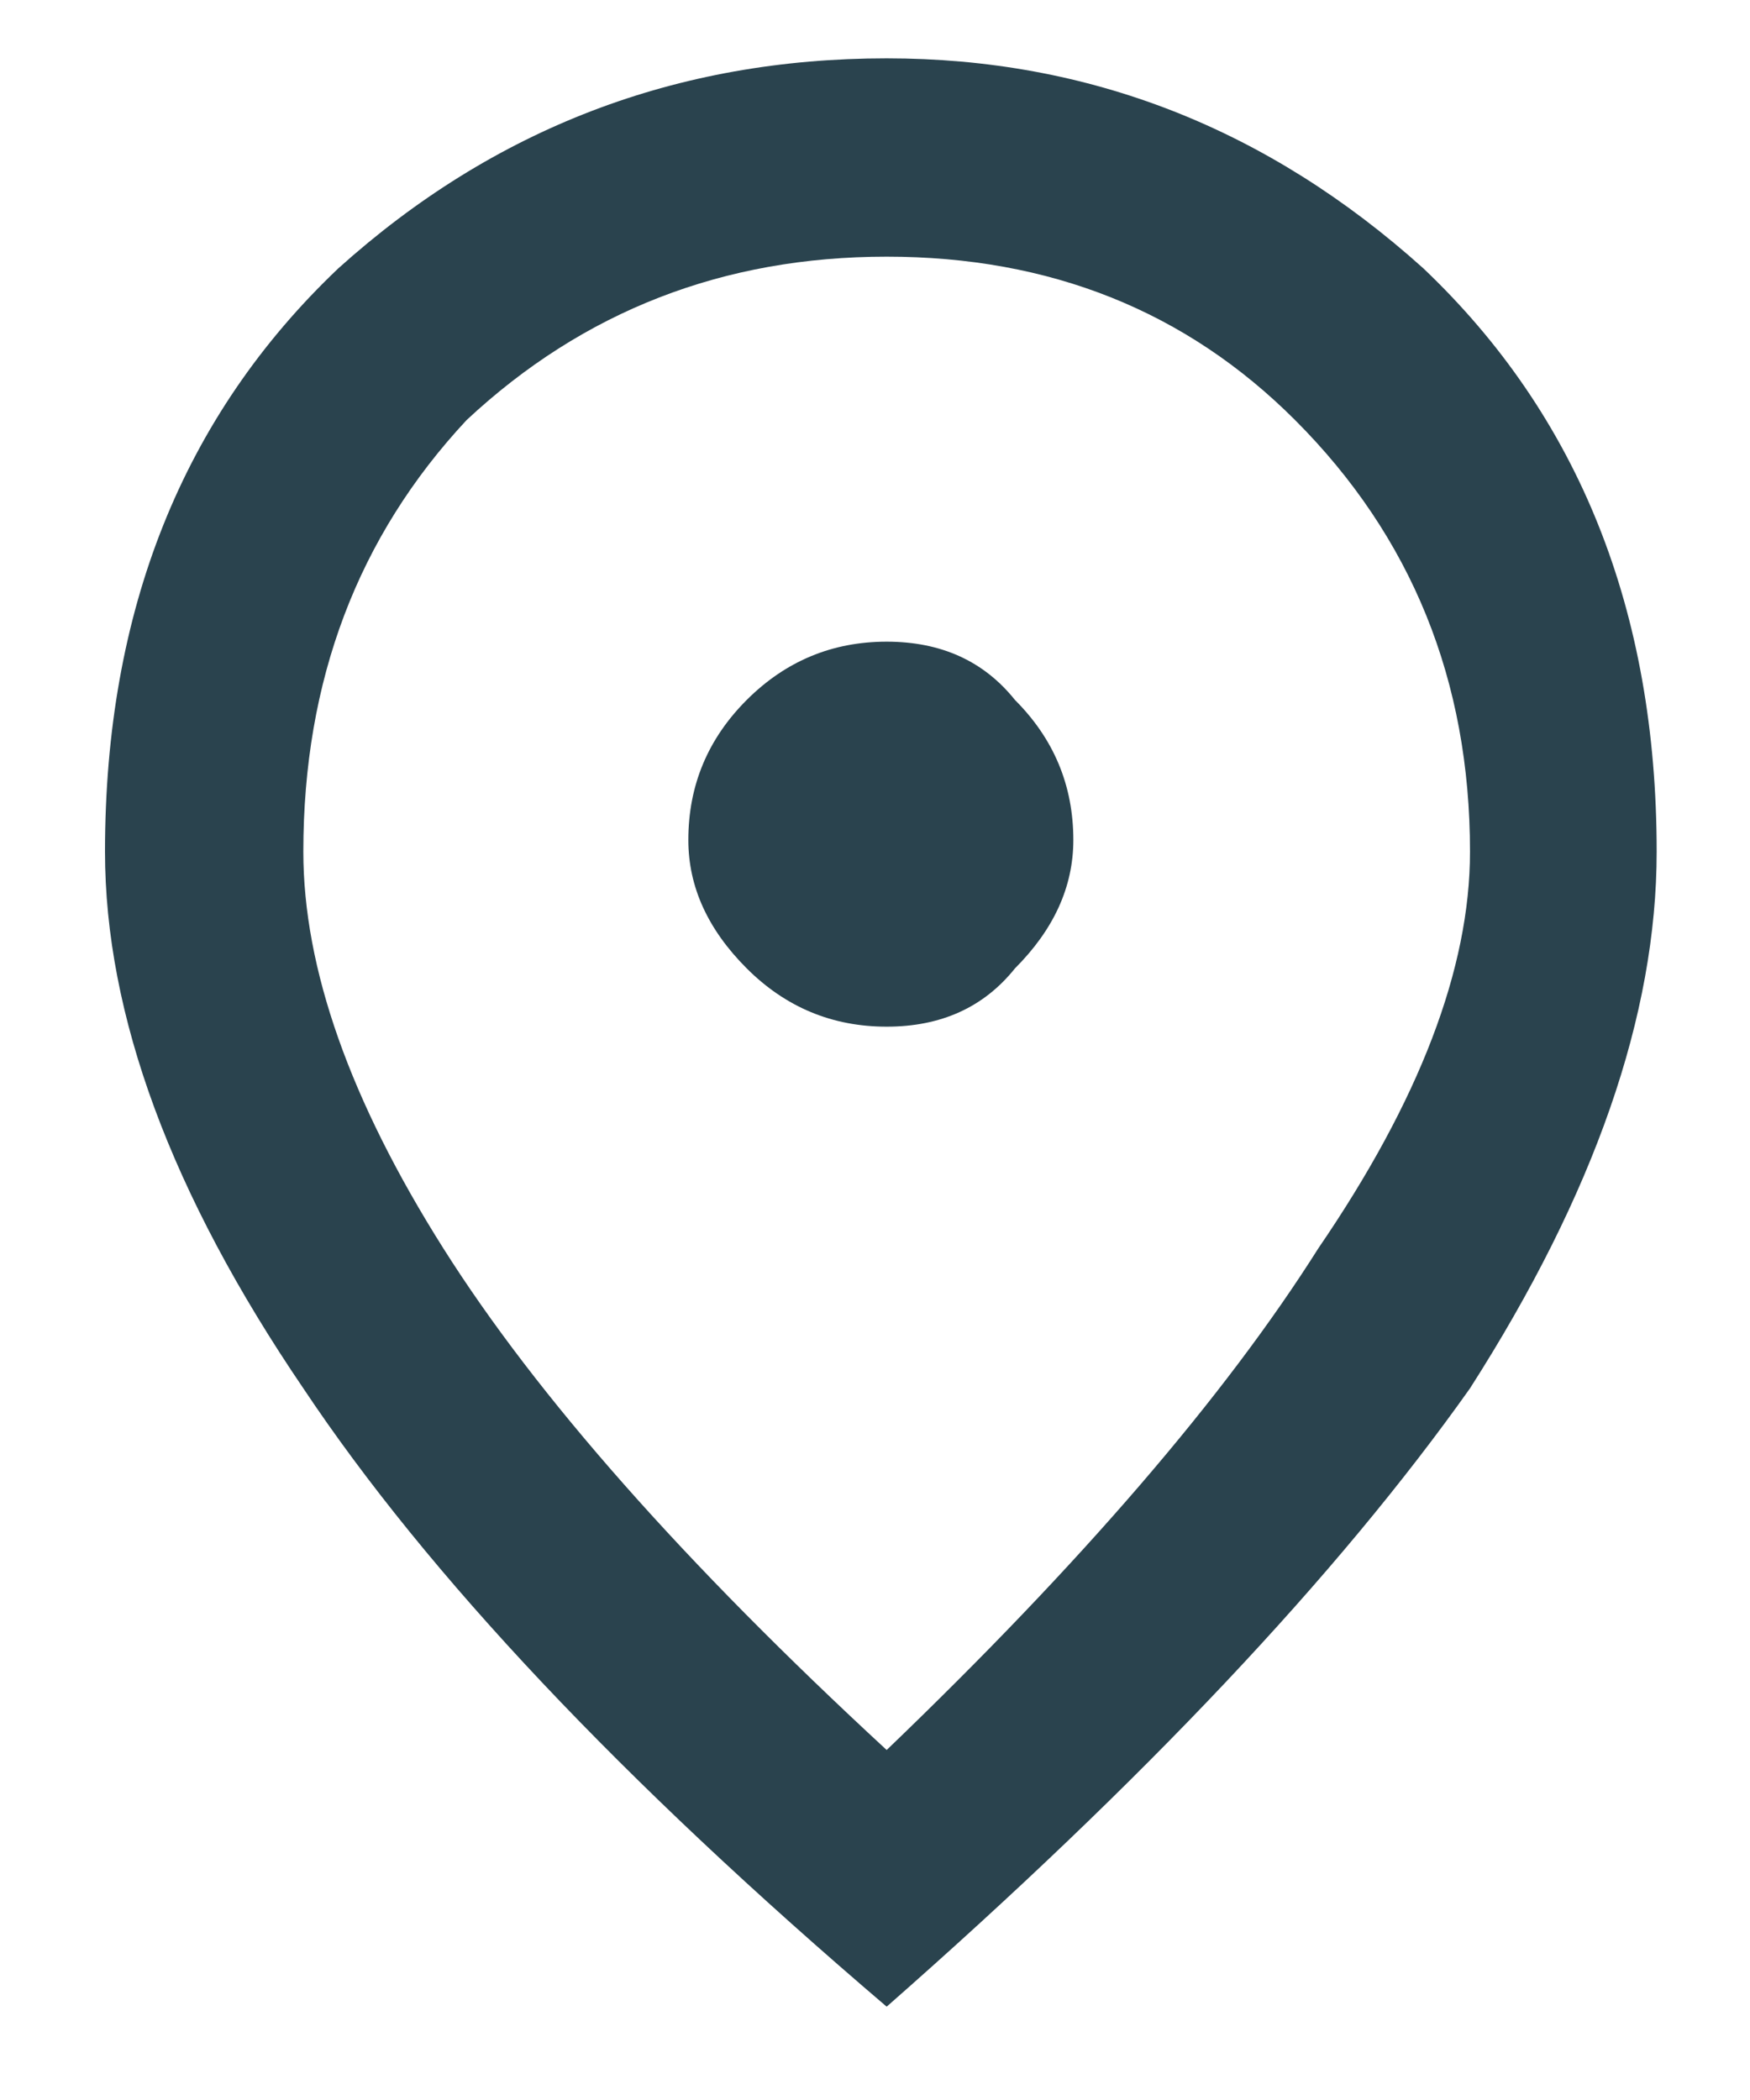 <svg version="1.2" xmlns="http://www.w3.org/2000/svg" viewBox="0 0 15 18" width="15" height="18"><style>.a{fill:#2a434e}</style><path class="a" d="m7.6 17.2q-3.4-2.9-5-5.3-1.7-2.5-1.7-4.6 0-3.1 2-5 2-1.8 4.7-1.8 2.6 0 4.6 1.8 2 1.9 2 5 0 2.1-1.6 4.6-1.7 2.4-5 5.3zm0-2.2q2.5-2.4 3.7-4.3 1.3-1.9 1.3-3.4 0-2.2-1.5-3.7-1.4-1.4-3.5-1.4-2.1 0-3.6 1.4-1.4 1.5-1.4 3.7 0 1.5 1.2 3.4 1.2 1.9 3.8 4.3zm0-6.2q0.7 0 1.1-0.5 0.5-0.5 0.5-1.1 0-0.7-0.5-1.2-0.4-0.5-1.1-0.5-0.7 0-1.2 0.5-0.5 0.5-0.5 1.2 0 0.6 0.5 1.1 0.5 0.5 1.2 0.5z"/></svg>